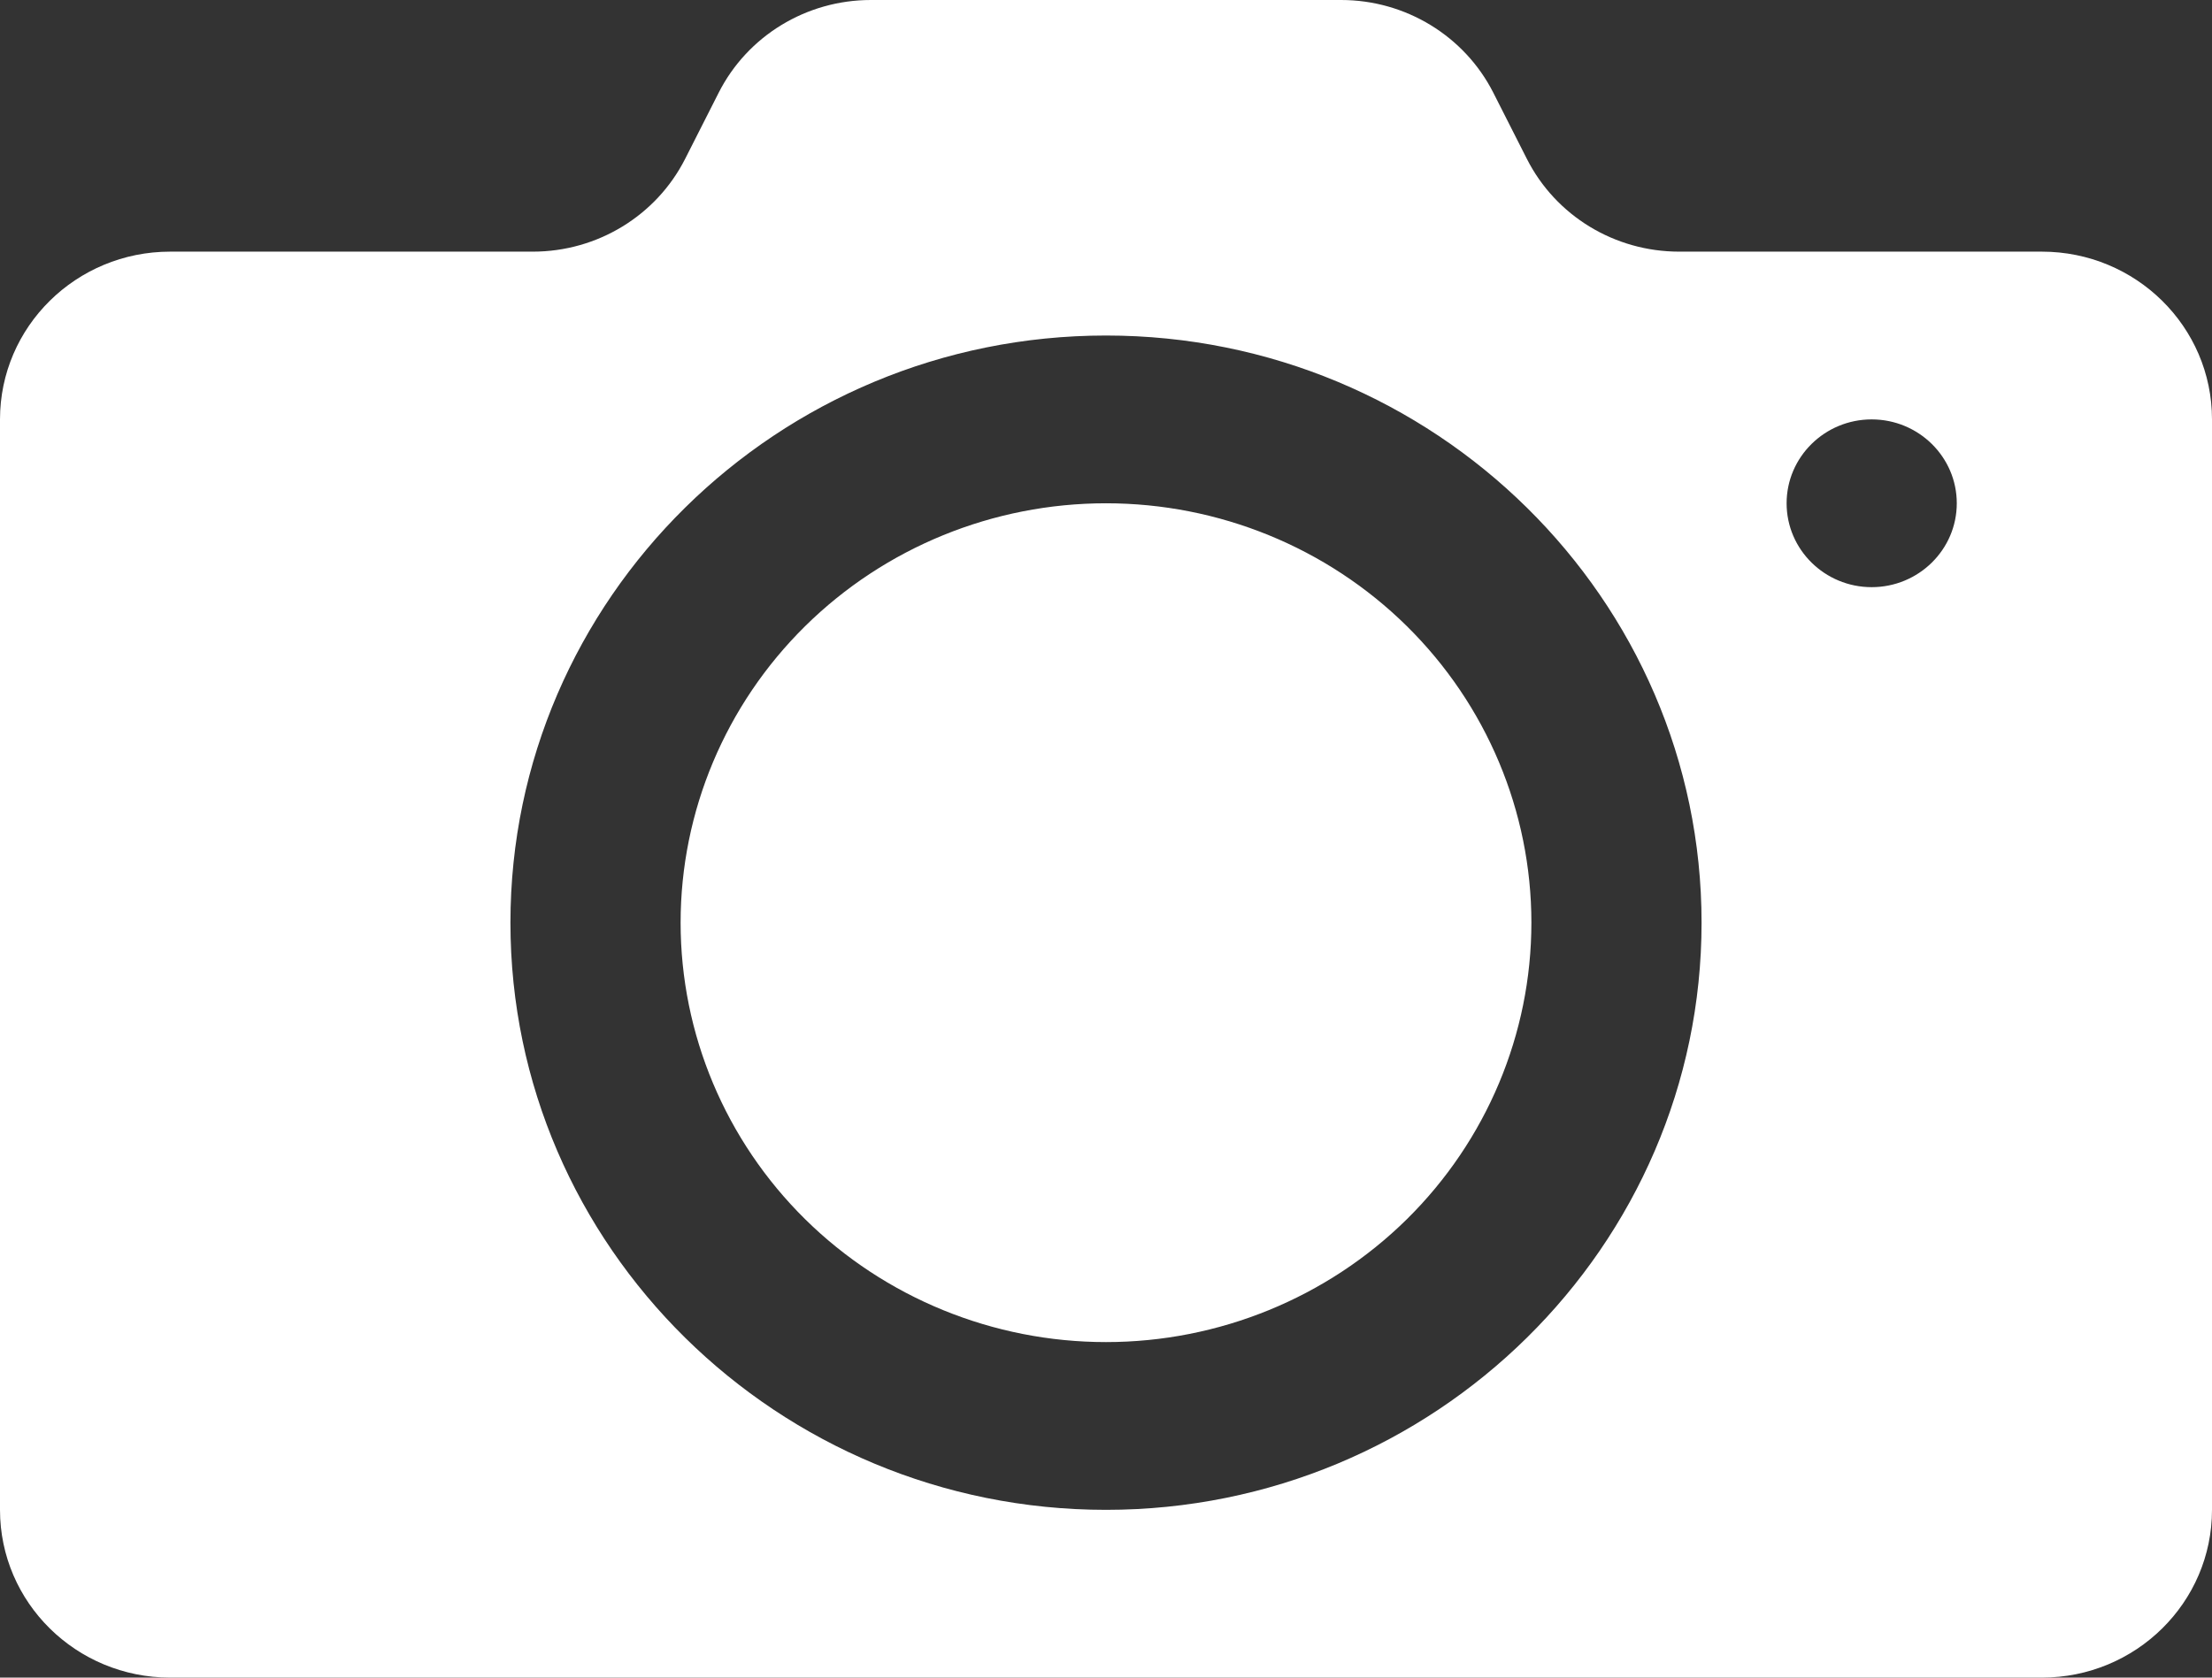 <svg width="29" height="22" viewBox="0 0 29 22" fill="none" xmlns="http://www.w3.org/2000/svg">
<rect x="0" y="0" width="29" height="22" fill="#333333" stroke="none"/>
<path d="M11.417 0C10.572 0 9.8 0.47 9.422 1.216L8.982 2.084C8.604 2.829 7.831 3.3 6.986 3.3H2.231C0.998 3.3 0 4.285 0 5.5V19.8C0 21.015 0.998 22 2.231 22H26.769C28.002 22 29 21.015 29 19.8V5.5C29 4.285 28.002 3.3 26.769 3.3H22.014C21.168 3.3 20.396 2.83 20.018 2.084L19.578 1.216C19.2 0.471 18.427 0 17.583 0H11.417ZM14.5 4.4C18.805 4.4 22.308 7.854 22.308 12.1C22.308 16.346 18.805 19.8 14.5 19.8C10.195 19.8 6.692 16.346 6.692 12.1C6.692 7.854 10.195 4.4 14.5 4.4ZM24.538 5.5C25.154 5.5 25.654 5.993 25.654 6.6C25.654 7.207 25.154 7.7 24.538 7.7C23.923 7.7 23.423 7.207 23.423 6.6C23.423 5.993 23.923 5.5 24.538 5.5ZM14.5 6.6C13.021 6.6 11.602 7.179 10.556 8.211C9.511 9.242 8.923 10.641 8.923 12.1C8.923 13.559 9.511 14.958 10.556 15.989C11.602 17.02 13.021 17.6 14.5 17.6C15.979 17.6 17.398 17.02 18.444 15.989C19.489 14.958 20.077 13.559 20.077 12.1C20.077 10.641 19.489 9.242 18.444 8.211C17.398 7.179 15.979 6.6 14.5 6.6Z" fill="white"/>
</svg>
